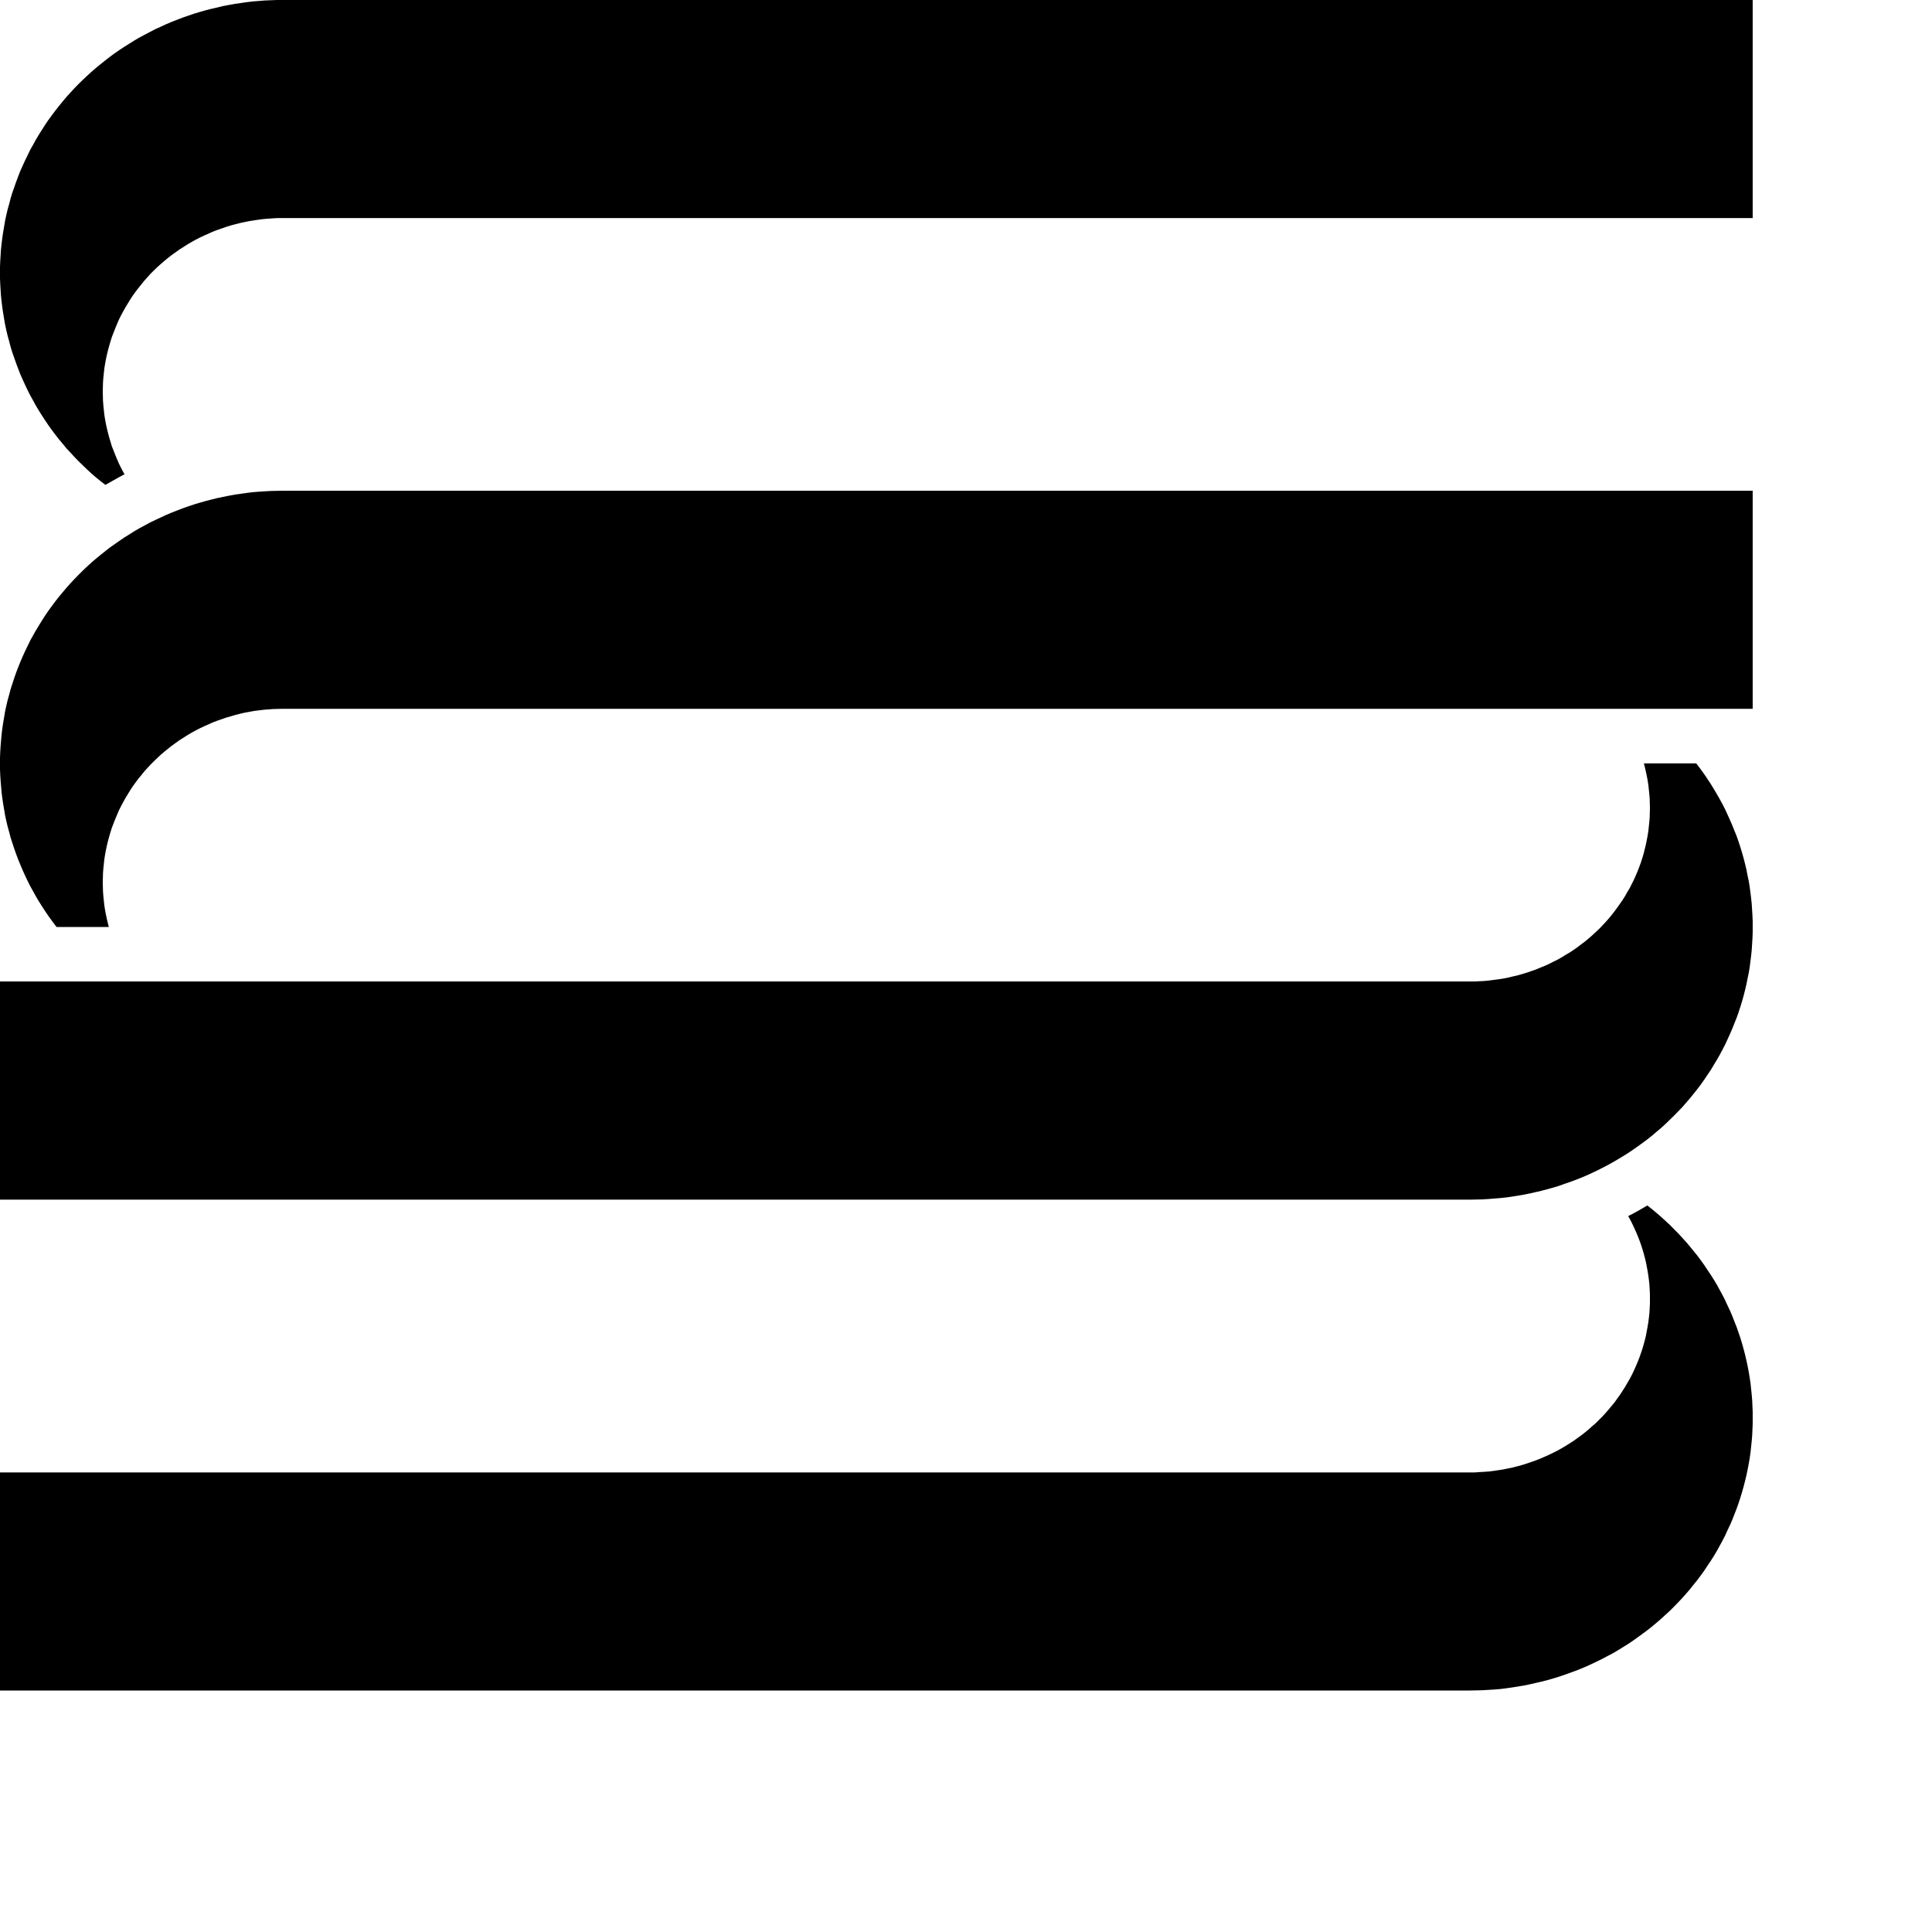 <svg width="16" height="16" viewBox="0 0 16 16" fill="none" xmlns="http://www.w3.org/2000/svg">
<g clip-path="url(#clip0_202_6782)">
<path d="M14.513 7.581L14.51 7.533L14.507 7.485L14.502 7.437L14.496 7.39L14.49 7.343L14.482 7.295L14.472 7.248L14.463 7.201L14.452 7.155L14.44 7.108L14.427 7.062L14.413 7.016L14.398 6.97L14.382 6.924L14.364 6.88L14.346 6.835L14.327 6.791L14.307 6.747L14.287 6.703L14.265 6.66L14.242 6.618L14.218 6.576L14.193 6.534L14.168 6.493L14.141 6.452L14.114 6.412L14.086 6.373L14.057 6.334L14.047 6.322H13.614L13.621 6.35L13.63 6.388L13.638 6.425L13.645 6.463L13.651 6.501L13.655 6.539L13.659 6.577L13.662 6.615L13.663 6.653L13.664 6.691L13.663 6.73L13.662 6.768L13.659 6.806L13.655 6.844L13.651 6.882L13.645 6.92L13.638 6.957L13.63 6.996L13.621 7.032L13.612 7.069L13.601 7.106L13.589 7.143L13.576 7.179L13.562 7.215L13.547 7.25L13.531 7.286L13.514 7.32L13.497 7.354L13.477 7.387L13.458 7.421L13.437 7.454L13.415 7.486L13.393 7.517L13.37 7.548L13.346 7.579L13.321 7.609L13.295 7.638L13.269 7.666L13.242 7.694L13.213 7.721L13.185 7.747L13.155 7.773L13.125 7.798L13.094 7.821L13.063 7.845L13.03 7.868L12.998 7.889L12.964 7.909L12.93 7.93L12.896 7.949L12.861 7.966L12.826 7.984L12.79 8L12.753 8.015L12.717 8.03L12.679 8.043L12.642 8.056L12.604 8.067L12.566 8.078L12.527 8.087L12.489 8.096L12.45 8.104L12.411 8.11L12.372 8.115L12.333 8.12L12.293 8.124L12.254 8.126L12.214 8.128L12.174 8.128H0V9.935H12.174L12.224 9.934L12.273 9.933L12.323 9.93L12.373 9.926L12.422 9.922L12.472 9.917L12.521 9.91L12.57 9.902L12.618 9.894L12.667 9.884L12.716 9.873L12.764 9.862L12.812 9.849L12.86 9.836L12.907 9.822L12.954 9.805L13.001 9.789L13.047 9.772L13.093 9.754L13.138 9.735L13.184 9.714L13.228 9.693L13.272 9.671L13.316 9.648L13.359 9.624L13.402 9.599L13.443 9.574L13.485 9.548L13.526 9.52L13.566 9.492L13.606 9.463L13.645 9.434L13.684 9.403L13.721 9.371L13.758 9.34L13.794 9.307L13.829 9.273L13.864 9.239L13.898 9.204L13.932 9.169L13.964 9.132L13.996 9.095L14.026 9.058L14.057 9.019L14.086 8.981L14.114 8.941L14.141 8.901L14.168 8.861L14.193 8.819L14.218 8.778L14.242 8.736L14.265 8.693L14.287 8.65L14.307 8.607L14.327 8.563L14.346 8.519L14.364 8.474L14.382 8.429L14.398 8.384L14.413 8.338L14.427 8.292L14.44 8.246L14.452 8.199L14.463 8.152L14.472 8.106L14.482 8.059L14.49 8.011L14.496 7.964L14.502 7.916L14.507 7.868L14.51 7.82L14.513 7.773L14.515 7.725L14.515 7.677L14.515 7.629L14.513 7.581Z" fill="black"/>
<path d="M0.002 6.418L0.005 6.466L0.009 6.513L0.013 6.561L0.019 6.609L0.026 6.656L0.034 6.703L0.042 6.751L0.052 6.798L0.063 6.844L0.076 6.891L0.088 6.937L0.103 6.983L0.118 7.029L0.134 7.074L0.151 7.119L0.169 7.163L0.188 7.208L0.208 7.252L0.229 7.296L0.25 7.338L0.274 7.381L0.297 7.423L0.322 7.465L0.348 7.506L0.374 7.546L0.401 7.586L0.43 7.626L0.459 7.665L0.469 7.677H0.901L0.894 7.648L0.885 7.611L0.877 7.573L0.87 7.536L0.864 7.498L0.86 7.46L0.856 7.422L0.853 7.384L0.852 7.345L0.851 7.307L0.852 7.269L0.853 7.231L0.856 7.192L0.86 7.155L0.864 7.116L0.87 7.079L0.877 7.041L0.885 7.003L0.894 6.966L0.904 6.929L0.915 6.892L0.926 6.856L0.94 6.82L0.954 6.784L0.969 6.749L0.984 6.713L1.001 6.679L1.019 6.645L1.038 6.611L1.058 6.578L1.078 6.545L1.099 6.513L1.122 6.481L1.145 6.45L1.17 6.42L1.194 6.39L1.22 6.361L1.246 6.333L1.274 6.305L1.302 6.278L1.331 6.251L1.36 6.226L1.391 6.201L1.421 6.177L1.453 6.154L1.485 6.131L1.518 6.11L1.551 6.089L1.585 6.069L1.619 6.05L1.654 6.032L1.69 6.015L1.726 5.999L1.762 5.983L1.798 5.969L1.836 5.956L1.873 5.943L1.911 5.932L1.949 5.921L1.988 5.911L2.026 5.902L2.065 5.895L2.104 5.888L2.144 5.883L2.183 5.878L2.222 5.875L2.262 5.872L2.301 5.871L2.341 5.87H14.515V4.064H2.341L2.291 4.065L2.242 4.066L2.192 4.069L2.143 4.072L2.093 4.076L2.044 4.082L1.995 4.089L1.946 4.096L1.897 4.105L1.848 4.115L1.799 4.125L1.751 4.137L1.704 4.149L1.655 4.163L1.608 4.177L1.561 4.193L1.515 4.209L1.468 4.227L1.422 4.245L1.377 4.264L1.332 4.285L1.287 4.306L1.243 4.327L1.199 4.351L1.156 4.374L1.113 4.399L1.072 4.425L1.03 4.451L0.989 4.479L0.949 4.507L0.909 4.535L0.871 4.565L0.832 4.596L0.794 4.627L0.757 4.659L0.721 4.692L0.686 4.725L0.651 4.76L0.617 4.795L0.584 4.83L0.551 4.867L0.52 4.904L0.489 4.941L0.459 4.979L0.43 5.018L0.401 5.058L0.374 5.097L0.348 5.138L0.322 5.18L0.297 5.221L0.274 5.262L0.25 5.305L0.229 5.349L0.208 5.392L0.188 5.436L0.169 5.48L0.151 5.525L0.134 5.569L0.118 5.615L0.103 5.661L0.088 5.707L0.076 5.753L0.063 5.799L0.052 5.846L0.042 5.893L0.034 5.94L0.026 5.988L0.019 6.035L0.013 6.083L0.009 6.13L0.005 6.178L0.002 6.226L0 6.274V6.322V6.37L0.002 6.418Z" fill="black"/>
<path d="M14.513 11.646L14.511 11.598L14.507 11.551L14.502 11.503L14.497 11.455L14.49 11.408L14.482 11.36L14.473 11.313L14.463 11.266L14.452 11.219L14.44 11.173L14.427 11.127L14.413 11.08L14.398 11.036L14.382 10.99L14.364 10.945L14.347 10.901L14.328 10.856L14.307 10.812L14.287 10.768L14.265 10.725L14.242 10.683L14.219 10.641L14.194 10.599L14.168 10.558L14.141 10.518L14.114 10.477L14.086 10.438L14.057 10.399L14.026 10.361L13.996 10.324L13.964 10.286L13.932 10.251L13.899 10.215L13.864 10.18L13.83 10.145L13.794 10.112L13.758 10.079L13.721 10.047L13.684 10.016L13.645 9.985L13.643 9.983L13.588 10.015L13.54 10.042L13.49 10.068L13.484 10.071L13.497 10.094L13.515 10.129L13.531 10.163L13.547 10.198L13.562 10.234L13.576 10.269L13.589 10.305L13.601 10.342L13.612 10.379L13.622 10.416L13.631 10.453L13.638 10.49L13.645 10.528L13.651 10.566L13.656 10.604L13.66 10.642L13.662 10.68L13.664 10.719V10.757V10.795L13.662 10.833L13.66 10.871L13.656 10.909L13.651 10.948L13.645 10.985L13.638 11.023L13.631 11.061L13.622 11.098L13.612 11.135L13.601 11.172L13.589 11.208L13.576 11.245L13.562 11.28L13.547 11.316L13.531 11.351L13.515 11.385L13.497 11.419L13.477 11.453L13.458 11.486L13.437 11.519L13.416 11.551L13.393 11.583L13.371 11.614L13.346 11.644L13.321 11.674L13.296 11.703L13.269 11.732L13.242 11.759L13.214 11.787L13.185 11.812L13.156 11.838L13.126 11.863L13.095 11.887L13.063 11.91L13.031 11.933L12.998 11.954L12.965 11.975L12.931 11.995L12.897 12.014L12.861 12.032L12.826 12.049L12.79 12.065L12.753 12.081L12.717 12.095L12.68 12.108L12.642 12.121L12.604 12.133L12.567 12.143L12.528 12.153L12.489 12.161L12.451 12.169L12.412 12.175L12.372 12.181L12.333 12.186L12.293 12.189L12.254 12.191L12.214 12.194H12.174H0V14H12.174L12.224 13.999L12.273 13.998L12.323 13.995L12.373 13.992L12.423 13.988L12.472 13.982L12.521 13.975L12.57 13.967L12.619 13.959L12.668 13.949L12.716 13.938L12.764 13.927L12.812 13.915L12.86 13.901L12.907 13.887L12.954 13.871L13.001 13.854L13.048 13.837L13.094 13.819L13.139 13.8L13.184 13.779L13.228 13.758L13.273 13.736L13.316 13.713L13.36 13.69L13.402 13.665L13.444 13.639L13.486 13.613L13.526 13.586L13.566 13.557L13.606 13.528L13.645 13.499L13.684 13.468L13.721 13.437L13.758 13.405L13.794 13.372L13.83 13.339L13.864 13.305L13.899 13.269L13.932 13.234L13.964 13.198L13.996 13.161L14.026 13.123L14.057 13.085L14.086 13.046L14.114 13.007L14.141 12.966L14.168 12.926L14.194 12.885L14.219 12.843L14.242 12.801L14.265 12.759L14.287 12.716L14.307 12.672L14.328 12.628L14.347 12.584L14.364 12.54L14.382 12.494L14.398 12.449L14.413 12.403L14.427 12.357L14.44 12.311L14.452 12.264L14.463 12.218L14.473 12.171L14.482 12.124L14.49 12.077L14.497 12.029L14.502 11.981L14.507 11.934L14.511 11.886L14.513 11.838L14.515 11.79V11.742V11.694L14.513 11.646Z" fill="black"/>
<path d="M0.002 2.353L0.005 2.402L0.008 2.449L0.013 2.497L0.019 2.545L0.026 2.592L0.034 2.64L0.042 2.687L0.052 2.734L0.063 2.78L0.076 2.827L0.088 2.873L0.102 2.919L0.118 2.964L0.134 3.01L0.151 3.055L0.168 3.099L0.188 3.144L0.208 3.188L0.229 3.232L0.25 3.274L0.274 3.317L0.297 3.359L0.322 3.401L0.348 3.442L0.374 3.482L0.401 3.522L0.43 3.562L0.459 3.601L0.489 3.639L0.52 3.676L0.551 3.714L0.584 3.749L0.617 3.785L0.651 3.82L0.686 3.854L0.721 3.888L0.757 3.921L0.794 3.953L0.832 3.984L0.871 4.014L0.872 4.016L0.927 3.985L0.975 3.958L1.025 3.931L1.032 3.929L1.019 3.906L1.001 3.872L0.984 3.837L0.969 3.802L0.954 3.766L0.94 3.73L0.926 3.695L0.915 3.658L0.904 3.621L0.894 3.584L0.885 3.547L0.877 3.51L0.87 3.472L0.864 3.434L0.86 3.396L0.856 3.358L0.853 3.32L0.852 3.281L0.851 3.243L0.852 3.205L0.853 3.167L0.856 3.128L0.86 3.09L0.864 3.052L0.87 3.015L0.877 2.977L0.885 2.939L0.894 2.902L0.904 2.865L0.915 2.828L0.926 2.792L0.94 2.756L0.954 2.72L0.969 2.684L0.984 2.649L1.001 2.614L1.019 2.581L1.038 2.547L1.058 2.514L1.078 2.481L1.099 2.449L1.122 2.417L1.145 2.387L1.17 2.356L1.194 2.326L1.22 2.297L1.246 2.268L1.274 2.24L1.302 2.213L1.331 2.187L1.36 2.162L1.39 2.137L1.421 2.113L1.453 2.09L1.485 2.067L1.518 2.046L1.551 2.025L1.585 2.005L1.619 1.986L1.654 1.968L1.69 1.951L1.726 1.935L1.762 1.919L1.798 1.905L1.836 1.892L1.873 1.879L1.911 1.867L1.949 1.857L1.988 1.847L2.026 1.839L2.065 1.831L2.104 1.825L2.144 1.819L2.183 1.814L2.222 1.811L2.262 1.808L2.301 1.806H2.341H14.515V0H2.341H2.291L2.242 0.002L2.192 0.004L2.143 0.008L2.093 0.012L2.043 0.018L1.995 0.025L1.945 0.032L1.896 0.041L1.848 0.05L1.799 0.062L1.751 0.073L1.704 0.085L1.655 0.099L1.608 0.113L1.561 0.129L1.515 0.145L1.468 0.163L1.422 0.181L1.377 0.2L1.332 0.221L1.287 0.241L1.243 0.264L1.199 0.287L1.156 0.31L1.113 0.335L1.072 0.361L1.03 0.387L0.989 0.414L0.949 0.442L0.909 0.471L0.871 0.501L0.832 0.532L0.794 0.563L0.757 0.595L0.721 0.628L0.686 0.661L0.651 0.695L0.617 0.73L0.584 0.766L0.551 0.802L0.52 0.839L0.489 0.877L0.459 0.915L0.43 0.954L0.401 0.993L0.374 1.033L0.348 1.074L0.322 1.115L0.297 1.157L0.274 1.199L0.25 1.241L0.229 1.285L0.208 1.328L0.188 1.372L0.168 1.416L0.151 1.46L0.134 1.505L0.118 1.551L0.102 1.596L0.088 1.642L0.076 1.689L0.063 1.735L0.052 1.782L0.042 1.829L0.034 1.876L0.026 1.923L0.019 1.971L0.013 2.019L0.008 2.066L0.005 2.114L0.002 2.162L0 2.21V2.258V2.306L0.002 2.353Z" fill="black"/>
</g>
<defs>
<clipPath id="clip0_202_6782">
<rect width="14.515" height="14" fill="black"/>
</clipPath>
</defs>
</svg>
